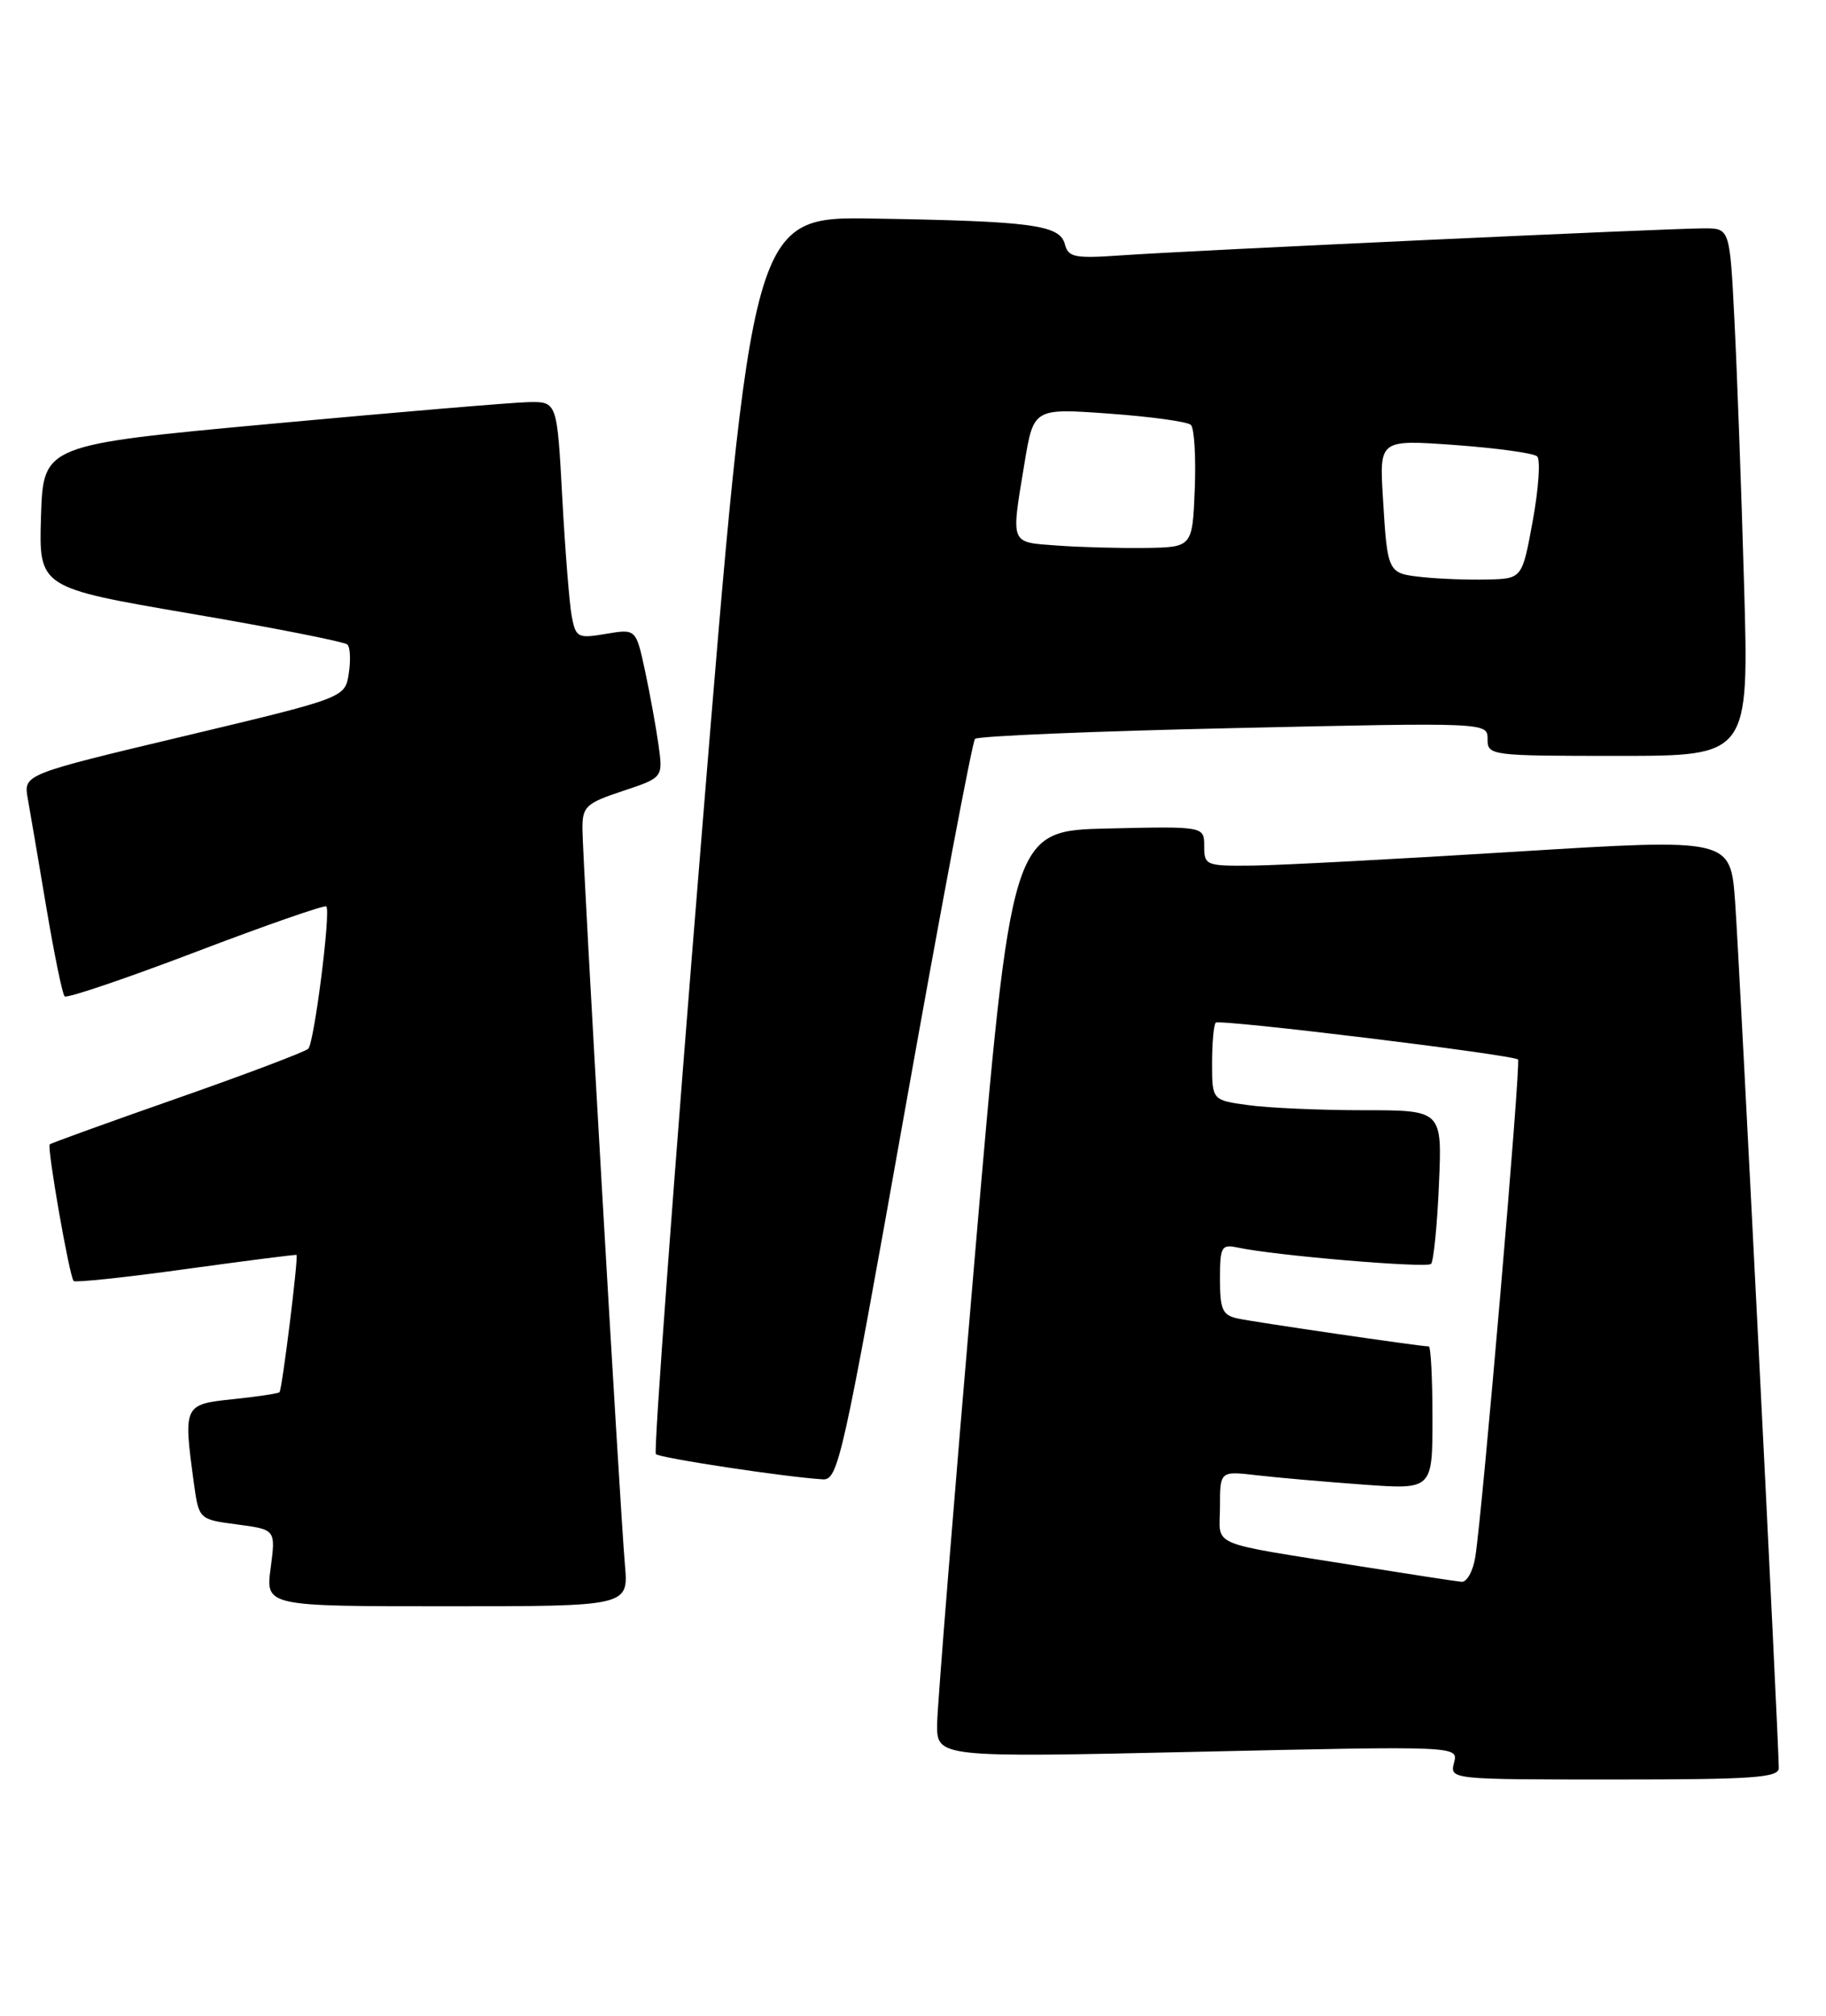 <?xml version="1.0" encoding="UTF-8" standalone="no"?>
<!DOCTYPE svg PUBLIC "-//W3C//DTD SVG 1.1//EN" "http://www.w3.org/Graphics/SVG/1.1/DTD/svg11.dtd" >
<svg xmlns="http://www.w3.org/2000/svg" xmlns:xlink="http://www.w3.org/1999/xlink" version="1.1" viewBox="0 0 232 256">
 <g >
 <path fill="currentColor"
d=" M 226.00 224.55 C 226.00 221.20 220.99 121.83 220.45 114.49 C 219.86 106.48 219.86 106.48 192.68 108.16 C 177.73 109.09 162.69 109.89 159.25 109.93 C 153.21 110.00 153.00 109.91 153.00 107.47 C 153.00 104.94 153.00 104.94 140.75 105.22 C 128.50 105.50 128.50 105.50 123.82 160.00 C 121.24 189.98 119.11 216.46 119.07 218.86 C 119.00 223.22 119.00 223.22 152.15 222.48 C 185.30 221.74 185.30 221.74 184.74 223.87 C 184.19 225.99 184.25 226.00 205.09 226.00 C 222.71 226.00 226.00 225.77 226.00 224.55 Z  M 79.40 198.75 C 78.76 191.45 74.00 108.96 74.00 105.21 C 74.00 102.43 74.45 102.01 79.12 100.46 C 84.24 98.76 84.24 98.76 83.67 94.63 C 83.35 92.36 82.58 88.11 81.95 85.18 C 80.80 79.86 80.80 79.86 77.00 80.50 C 73.42 81.11 73.16 80.98 72.65 78.32 C 72.35 76.77 71.81 69.99 71.44 63.25 C 70.78 51.00 70.78 51.00 67.14 51.07 C 65.14 51.11 50.45 52.35 34.50 53.82 C 5.50 56.50 5.50 56.50 5.21 65.57 C 4.93 74.63 4.93 74.63 24.21 77.93 C 34.82 79.74 43.79 81.51 44.14 81.86 C 44.50 82.21 44.57 83.88 44.31 85.56 C 43.83 88.62 43.83 88.62 23.40 93.49 C 2.98 98.35 2.98 98.35 3.53 101.43 C 3.83 103.12 4.90 109.35 5.89 115.27 C 6.89 121.19 7.93 126.27 8.21 126.54 C 8.49 126.82 15.99 124.28 24.89 120.89 C 33.78 117.50 41.24 114.91 41.46 115.12 C 42.05 115.71 39.93 132.39 39.17 133.19 C 38.80 133.57 31.33 136.40 22.56 139.47 C 13.79 142.54 6.48 145.18 6.32 145.34 C 5.95 145.72 8.82 162.16 9.36 162.69 C 9.58 162.91 16.00 162.23 23.63 161.17 C 31.26 160.12 37.58 159.31 37.67 159.38 C 37.94 159.59 35.85 176.46 35.51 176.81 C 35.35 176.98 32.69 177.38 29.61 177.70 C 23.33 178.35 23.28 178.45 24.63 188.34 C 25.27 192.97 25.27 192.97 30.15 193.61 C 35.03 194.26 35.03 194.26 34.39 199.13 C 33.74 204.00 33.74 204.00 56.80 204.00 C 79.86 204.00 79.86 204.00 79.40 198.75 Z  M 114.93 141.25 C 119.51 115.54 123.53 94.21 123.88 93.84 C 124.22 93.48 139.01 92.86 156.75 92.47 C 189.00 91.75 189.00 91.75 189.00 93.87 C 189.00 95.96 189.34 96.00 205.61 96.00 C 222.22 96.00 222.22 96.00 221.59 74.25 C 221.25 62.29 220.70 47.21 220.37 40.75 C 219.78 29.00 219.78 29.00 216.52 29.00 C 212.08 29.00 151.19 31.82 142.64 32.42 C 136.52 32.85 135.73 32.70 135.29 31.00 C 134.65 28.57 131.12 28.09 111.03 27.76 C 95.56 27.50 95.56 27.50 89.17 105.81 C 85.65 148.87 83.03 184.36 83.33 184.67 C 83.85 185.18 99.85 187.60 104.55 187.88 C 106.49 187.99 107.09 185.27 114.93 141.25 Z  M 173.00 198.95 C 153.06 195.76 155.00 196.57 155.00 191.36 C 155.00 186.81 155.00 186.81 159.75 187.37 C 162.36 187.67 168.44 188.20 173.25 188.55 C 182.00 189.18 182.00 189.18 182.00 180.09 C 182.00 175.09 181.79 171.00 181.53 171.00 C 180.50 171.00 159.35 167.91 157.25 167.45 C 155.32 167.03 155.00 166.32 155.00 162.46 C 155.00 158.32 155.18 158.00 157.25 158.44 C 161.97 159.46 181.25 161.08 181.82 160.52 C 182.14 160.19 182.60 155.66 182.82 150.46 C 183.24 141.00 183.24 141.00 173.26 141.00 C 167.77 141.00 161.19 140.71 158.64 140.36 C 154.00 139.73 154.00 139.73 154.00 135.03 C 154.00 132.45 154.21 130.13 154.46 129.88 C 154.93 129.40 192.22 133.95 192.87 134.56 C 193.26 134.93 188.34 192.17 187.44 197.75 C 187.15 199.54 186.37 200.95 185.70 200.89 C 185.04 200.84 179.32 199.96 173.00 198.95 Z  M 180.69 73.29 C 176.29 72.81 176.29 72.82 175.70 63.17 C 175.26 55.83 175.26 55.83 184.88 56.52 C 190.17 56.91 194.86 57.55 195.30 57.96 C 195.74 58.37 195.49 62.03 194.75 66.10 C 193.40 73.50 193.40 73.50 188.95 73.60 C 186.50 73.66 182.79 73.52 180.69 73.29 Z  M 134.25 69.28 C 128.28 68.84 128.44 69.25 130.16 58.86 C 131.32 51.84 131.32 51.84 140.91 52.53 C 146.18 52.91 150.86 53.55 151.30 53.96 C 151.74 54.36 151.96 58.03 151.80 62.10 C 151.50 69.50 151.50 69.50 145.50 69.59 C 142.20 69.63 137.14 69.50 134.25 69.28 Z "/>
</g>
</svg>